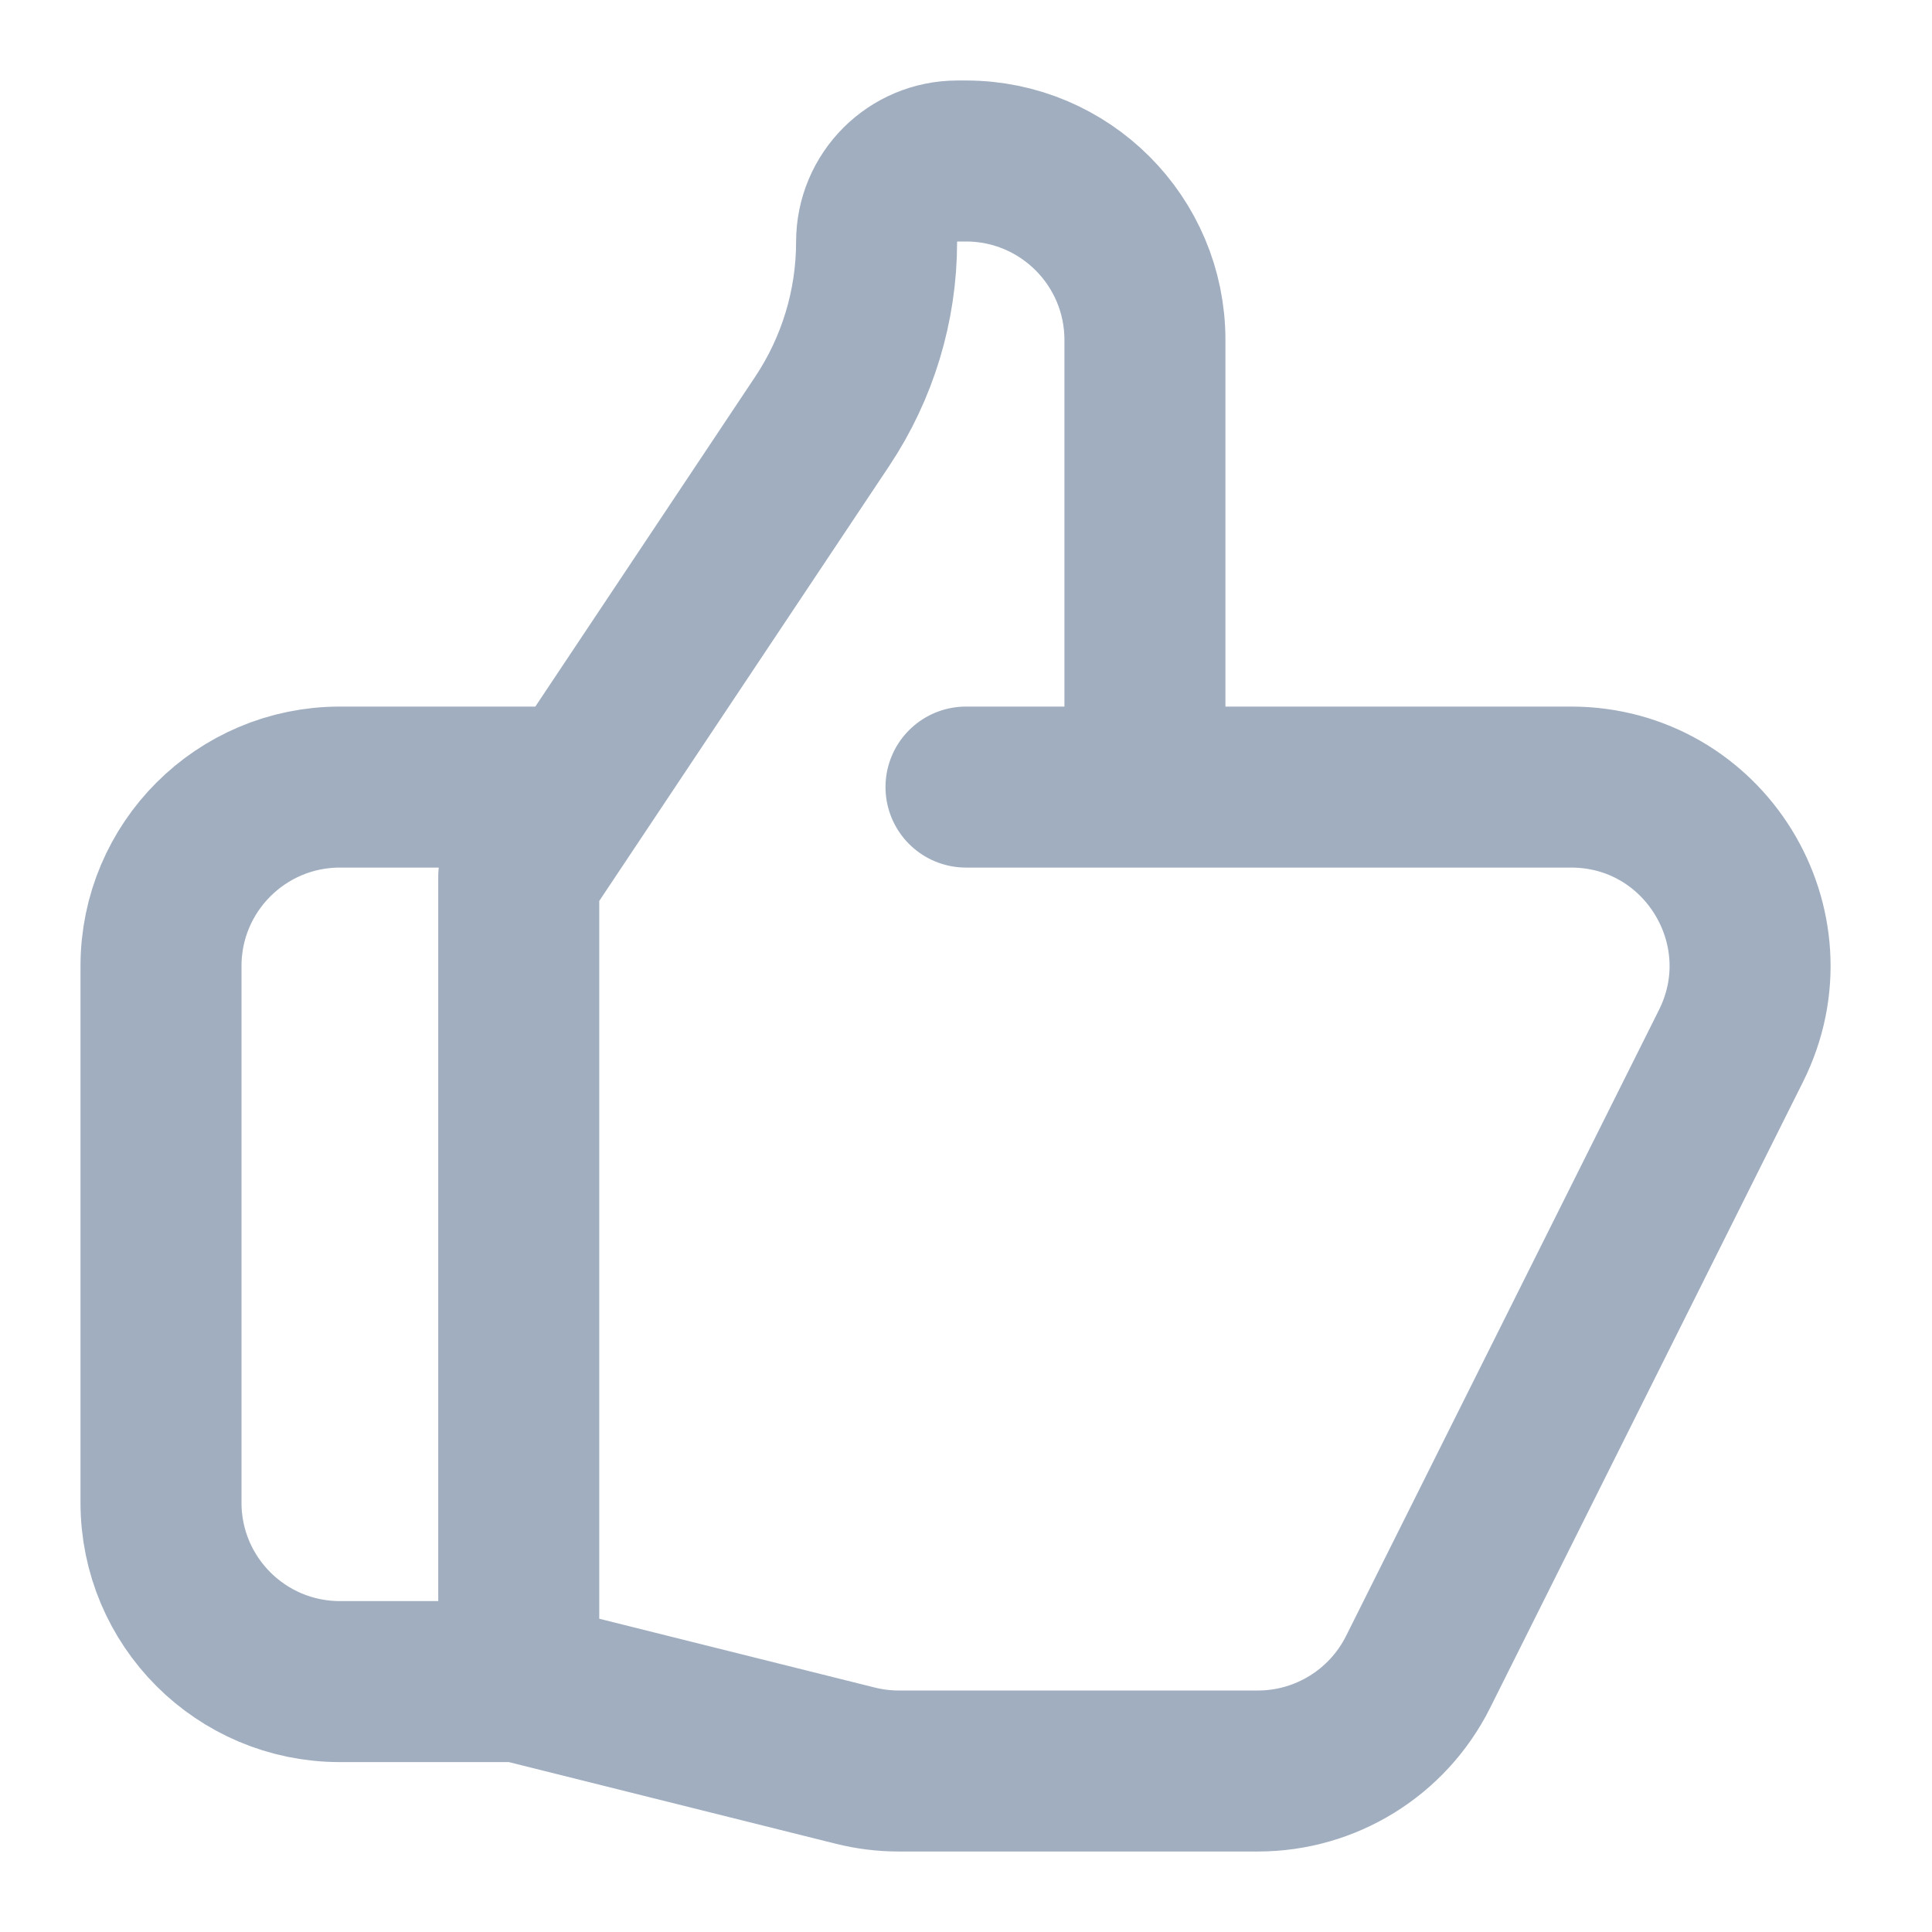 <svg width="18" height="18" viewBox="0 0 18 18" fill="none" xmlns="http://www.w3.org/2000/svg">
<path d="M10.667 7.333H14.637C15.876 7.333 16.681 8.637 16.127 9.745L13.211 15.579C12.928 16.143 12.351 16.5 11.72 16.5H8.372C8.236 16.5 8.1 16.483 7.968 16.45L4.833 15.667M10.667 7.333V3.167C10.667 2.246 9.92 1.5 9 1.5H8.92C8.504 1.5 8.167 1.837 8.167 2.254C8.167 2.849 7.99 3.431 7.66 3.926L4.833 8.167V15.667M10.667 7.333H9M4.833 15.667H3.167C2.246 15.667 1.5 14.921 1.5 14V9C1.5 8.08 2.246 7.333 3.167 7.333H5.25" stroke="#A0AEC0" stroke-width="1.5" stroke-linecap="round" stroke-linejoin="round"/>
</svg>
